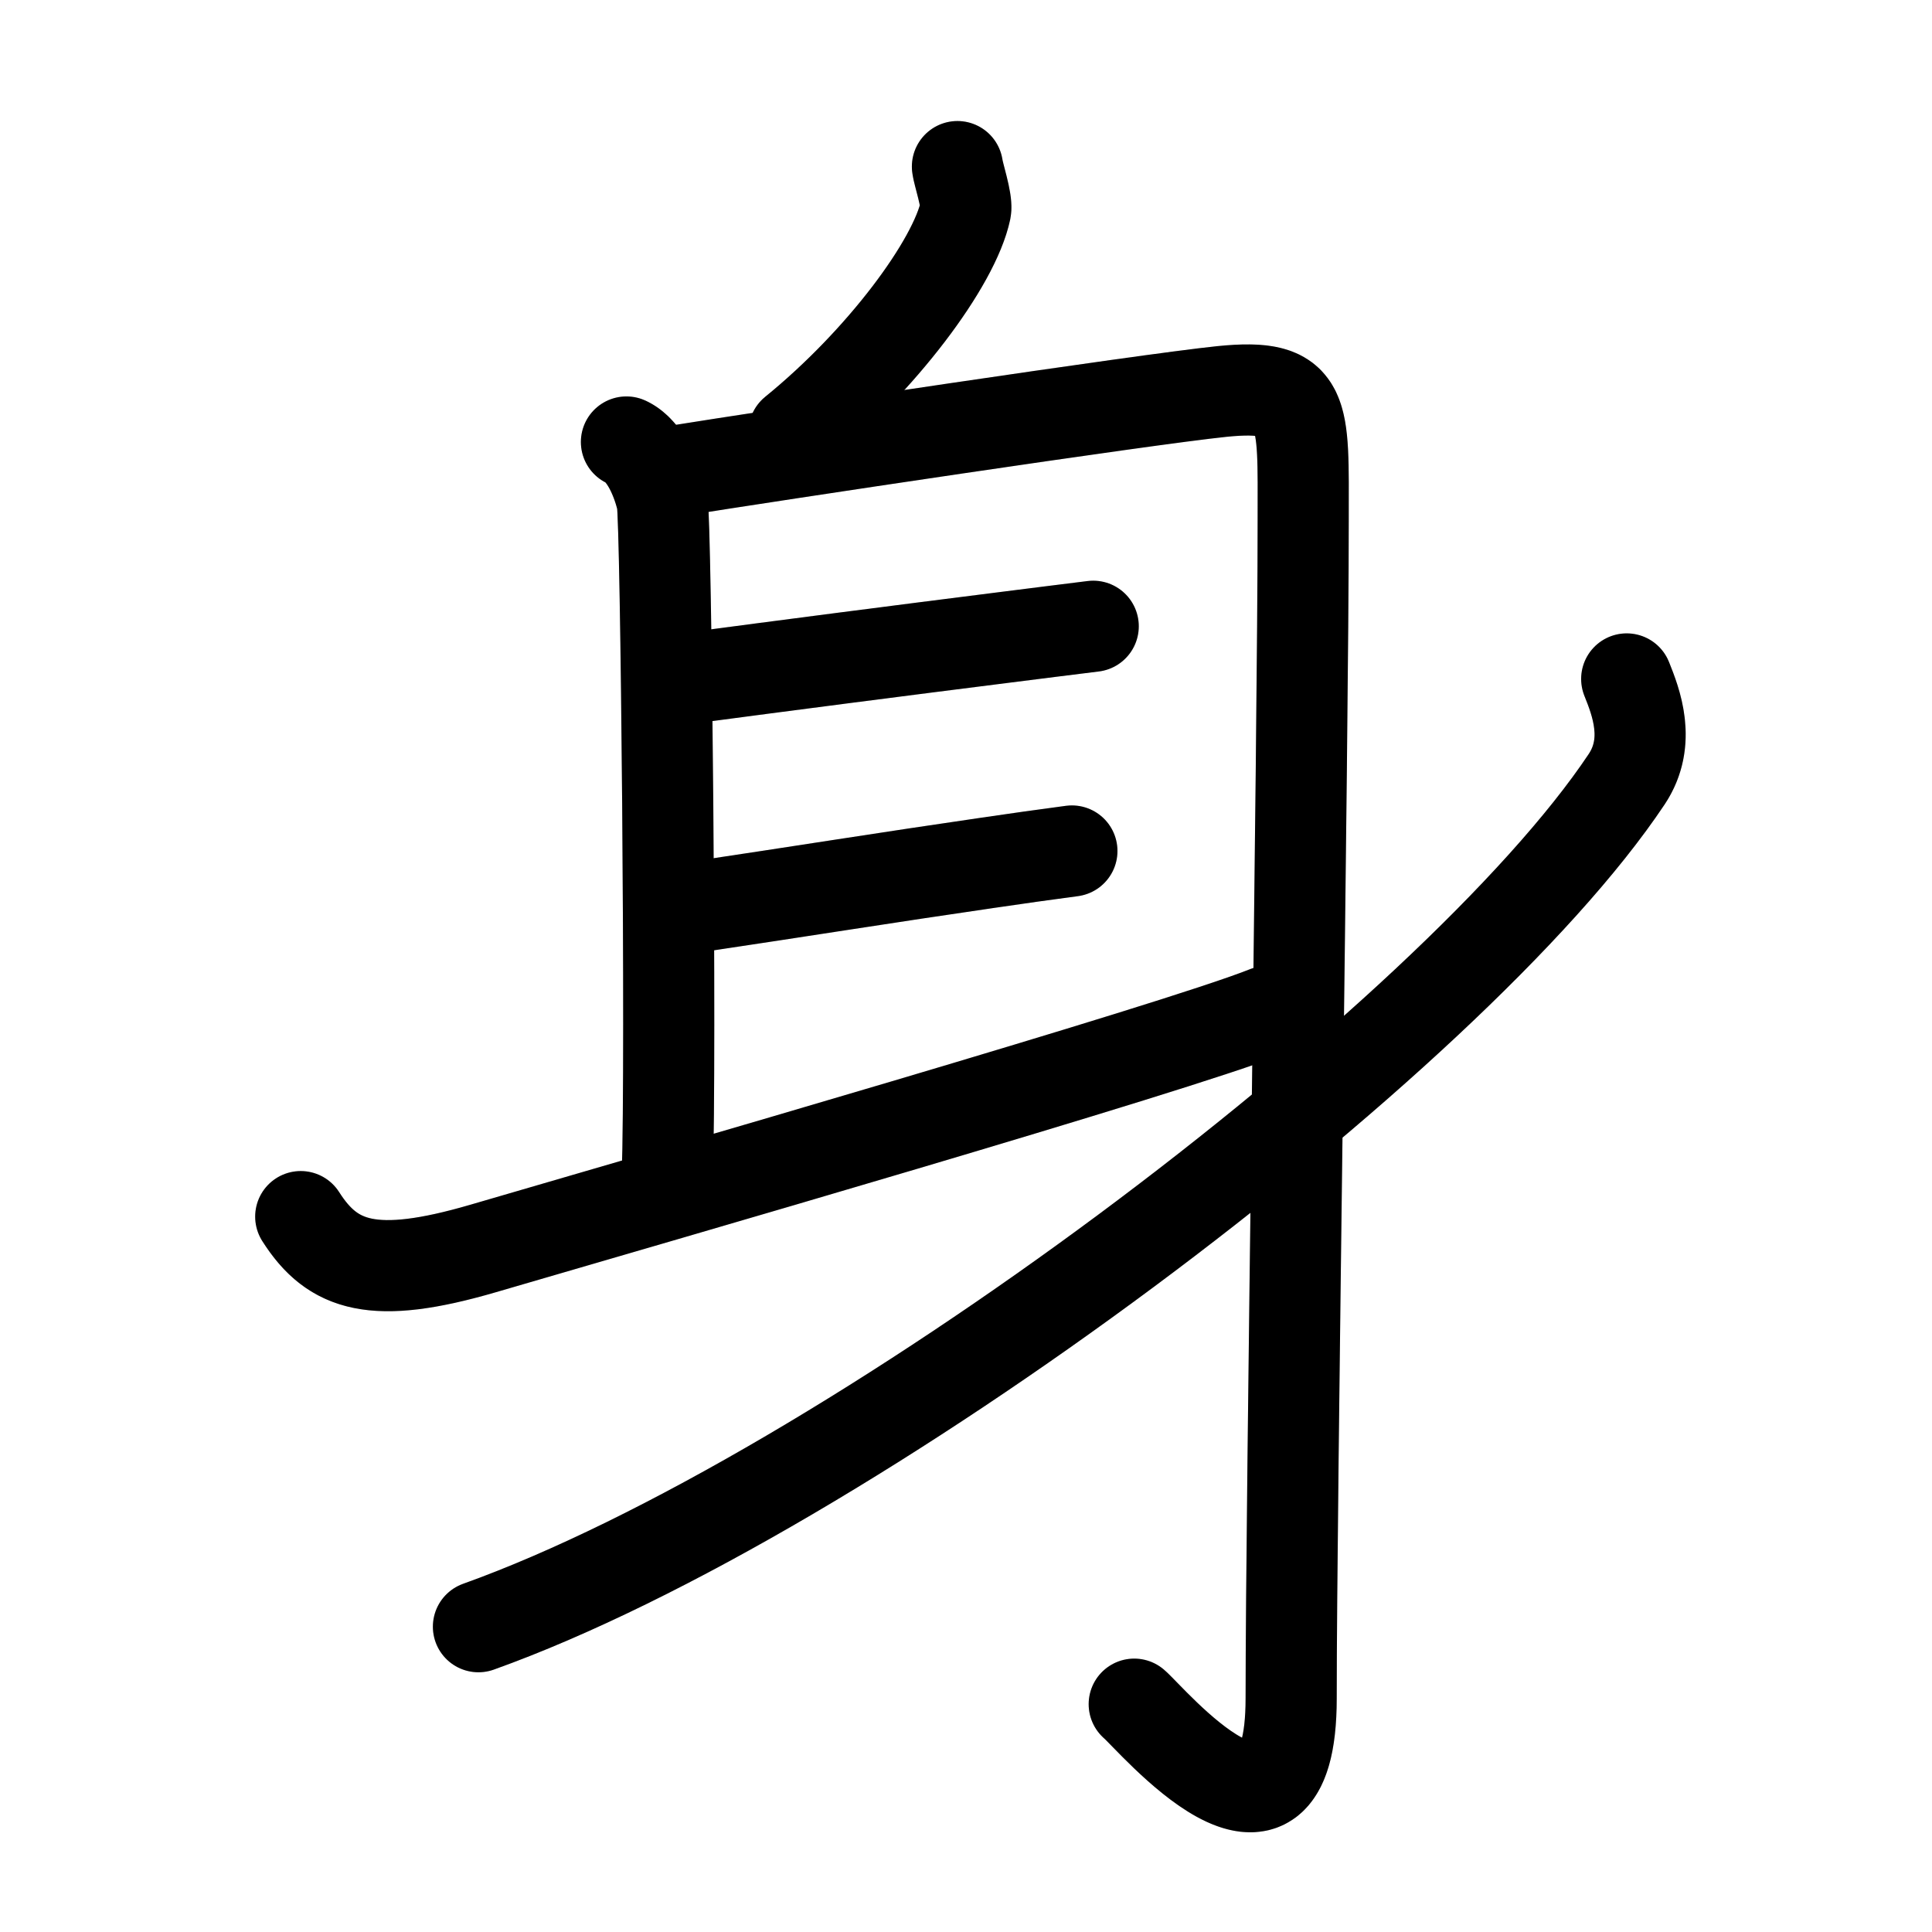<svg id="kvg-08eab-Kaisho" class="kanjivg" viewBox="0 0 106 106" width="106" height="106" xmlns="http://www.w3.org/2000/svg" xmlns:xlink="http://www.w3.org/1999/xlink" xml:space="preserve" version="1.1" baseProfile="full"><defs><style type="text/css">path.black{fill:none;stroke:black;stroke-width:5;stroke-linecap:round;stroke-linejoin:round;}path.grey{fill:none;stroke:#ddd;stroke-width:5;stroke-linecap:round;stroke-linejoin:round;}path.stroke{fill:none;stroke:black;stroke-width:5;stroke-linecap:round;stroke-linejoin:round;}text{font-size:16px;font-family:Segoe UI Symbol,Cambria Math,DejaVu Sans,Symbola,Quivira,STIX,Code2000;-webkit-touch-callout:none;cursor:pointer;-webkit-user-select:none;-khtml-user-select:none;-moz-user-select:none;-ms-user-select:none;user-select: none;}text:hover{color:#777;}#reset{font-weight:bold;}</style><marker id="markerStart" markerWidth="8" markerHeight="8" style="overflow:visible;"><circle cx="0" cy="0" r="1.5" style="stroke:none;fill:red;fill-opacity:0.5;"/></marker><marker id="markerEnd" style="overflow:visible;"><circle cx="0" cy="0" r="0.8" style="stroke:none;fill:blue;fill-opacity:0.5;"><animate attributeName="opacity" from="1" to="0" dur="3s" repeatCount="indefinite" /></circle></marker></defs><path d="M52.53,9.14c0.03,0.34,0.55,1.89,0.45,2.38c-0.61,2.91-4.62,8.29-9.42,12.19" class="grey" /><path d="M34.37,24.25c1.09,0.5,1.74,2.25,1.96,3.25c0.22,1,0.5,30.75,0.28,37" class="grey" /><path d="M37.07,25.84c5.22-0.84,25.7-3.92,29.96-4.36C71.75,21,71.5,22.5,71.5,28.5c0,12.39-0.66,53.56-0.66,64.68c0,10.33-7.72,1.06-8.61,0.32" class="grey" /><path d="M37.5,37.25c5.87-0.78,11.75-1.54,17.62-2.28c1.67-0.21,3.31-0.42,4.86-0.61" class="grey" /><path d="M38.25,49.75c5.31-0.79,10.62-1.64,15.93-2.41c1.56-0.23,3.12-0.45,4.63-0.65" class="grey" /><path d="M16.5,66.75c1.75,2.75,4,3.5,10,1.75c9.41-2.75,38-11,43-13" class="grey" /><path d="M89.25,37.25c0.5,1.25,1.37,3.44,0,5.5C79.75,57,46.5,82,26.25,89.25" class="grey" /><path d="M52.53,9.14c0.03,0.34,0.55,1.89,0.45,2.38c-0.61,2.91-4.62,8.29-9.42,12.19" class="stroke" stroke-dasharray="150"><animate attributeName="stroke-dashoffset" from="150" to="0" dur="1.8s" begin="0.0s" fill="freeze" /></path><path d="M34.37,24.25c1.09,0.5,1.74,2.25,1.96,3.25c0.22,1,0.5,30.75,0.28,37" class="stroke" stroke-dasharray="150"><set attributeName="opacity" to="0" dur="0.9s" /><animate attributeName="stroke-dashoffset" from="150" to="0" dur="1.8s" begin="0.9s" fill="freeze" /></path><path d="M37.07,25.84c5.22-0.84,25.7-3.92,29.96-4.36C71.75,21,71.5,22.5,71.5,28.5c0,12.39-0.66,53.56-0.66,64.68c0,10.33-7.72,1.06-8.61,0.32" class="stroke" stroke-dasharray="150"><set attributeName="opacity" to="0" dur="2.0s" /><animate attributeName="stroke-dashoffset" from="150" to="0" dur="1.8s" begin="2.0s" fill="freeze" /></path><path d="M37.5,37.25c5.87-0.78,11.75-1.54,17.62-2.28c1.67-0.21,3.31-0.42,4.86-0.61" class="stroke" stroke-dasharray="150"><set attributeName="opacity" to="0" dur="4.0s" /><animate attributeName="stroke-dashoffset" from="150" to="0" dur="1.8s" begin="4.0s" fill="freeze" /></path><path d="M38.25,49.75c5.31-0.79,10.62-1.64,15.93-2.41c1.56-0.23,3.12-0.45,4.63-0.65" class="stroke" stroke-dasharray="150"><set attributeName="opacity" to="0" dur="5.0s" /><animate attributeName="stroke-dashoffset" from="150" to="0" dur="1.8s" begin="5.0s" fill="freeze" /></path><path d="M16.5,66.75c1.75,2.75,4,3.5,10,1.75c9.41-2.75,38-11,43-13" class="stroke" stroke-dasharray="150"><set attributeName="opacity" to="0" dur="6.0s" /><animate attributeName="stroke-dashoffset" from="150" to="0" dur="1.8s" begin="6.0s" fill="freeze" /></path><path d="M89.25,37.25c0.5,1.25,1.37,3.44,0,5.5C79.75,57,46.5,82,26.25,89.25" class="stroke" stroke-dasharray="150"><set attributeName="opacity" to="0" dur="7.4s" /><animate attributeName="stroke-dashoffset" from="150" to="0" dur="1.8s" begin="7.4s" fill="freeze" /></path></svg>